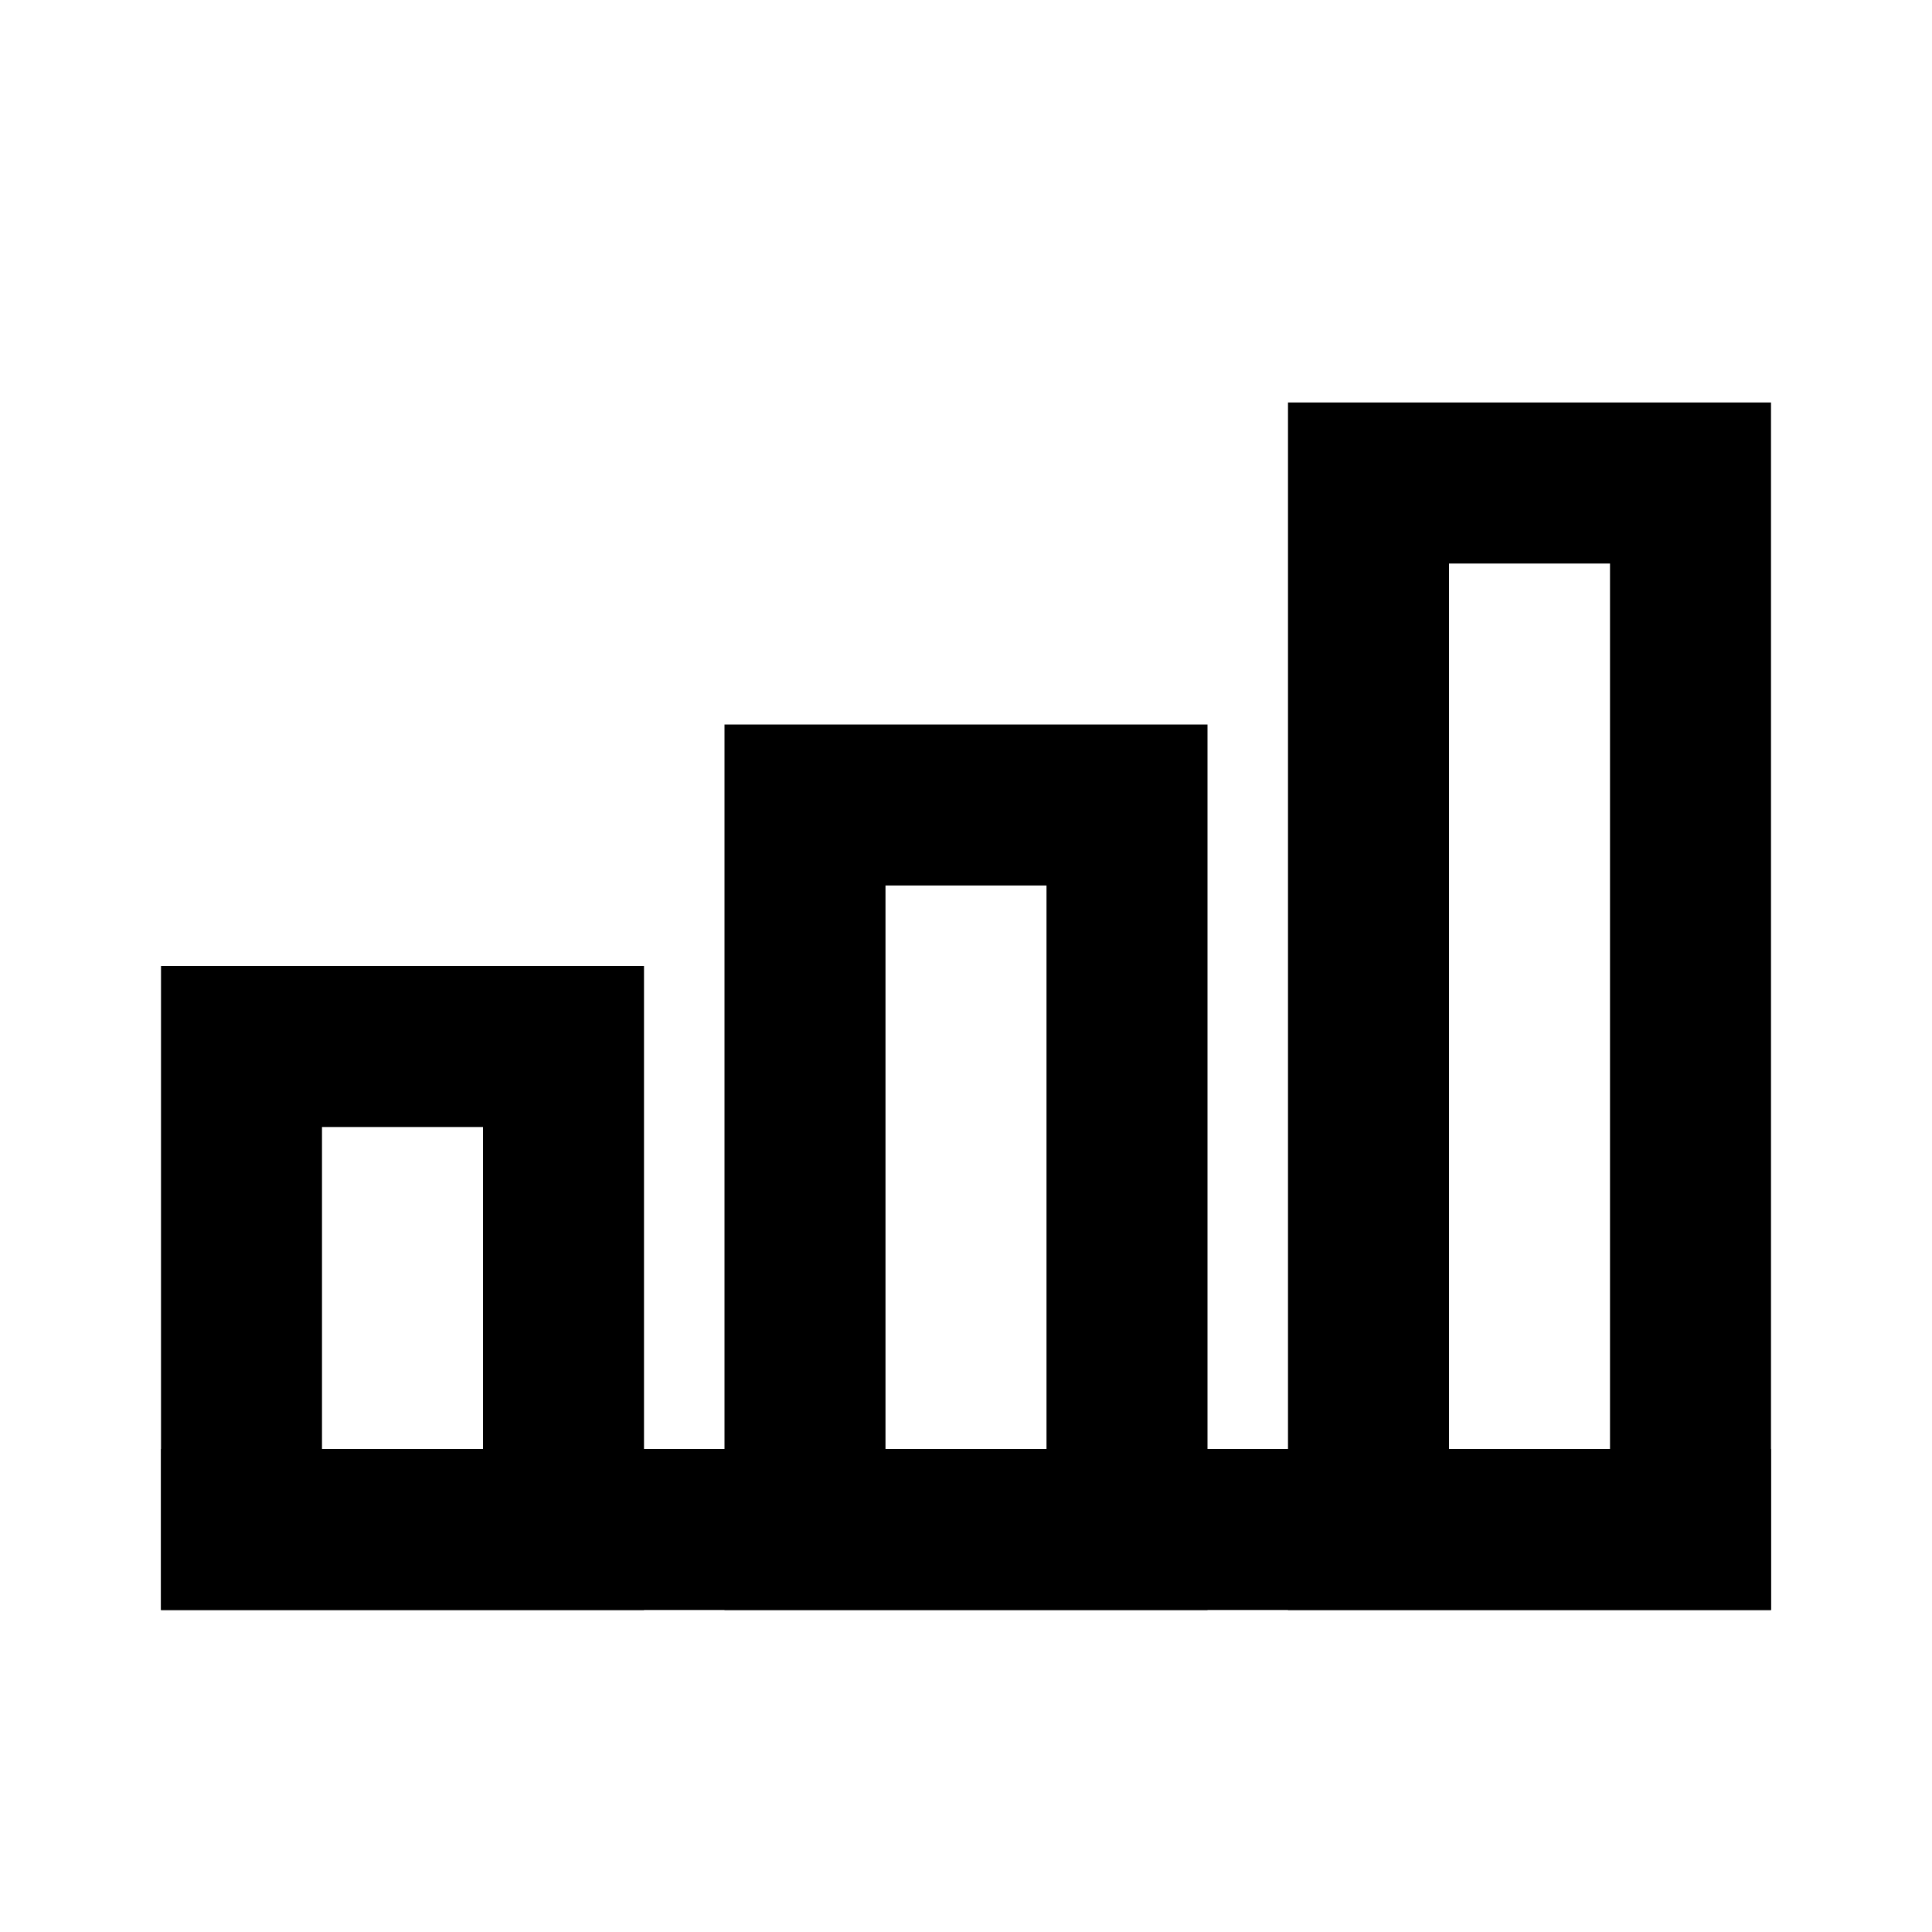 <?xml version="1.0" encoding="UTF-8" standalone="no"?><!DOCTYPE svg PUBLIC "-//W3C//DTD SVG 1.1//EN" "http://www.w3.org/Graphics/SVG/1.1/DTD/svg11.dtd"><svg width="100%" height="100%" viewBox="0 0 24 24" version="1.1" xmlns="http://www.w3.org/2000/svg" xmlns:xlink="http://www.w3.org/1999/xlink" xml:space="preserve" style="fill-rule:evenodd;clip-rule:evenodd;stroke-linejoin:round;stroke-miterlimit:1.414;"><g id="barchart"><rect x="2" y="18" width="20" height="2" style="fill:#000;"/><path d="M8,20l-6,0l0,-8l6,0c0,2.667 0,5.333 0,8ZM4,14l0,4l2,0l0,-4c-0.667,0 -1.333,0 -2,0Z" style="fill:#000;fill-rule:nonzero;"/><path d="M15,20l-6,0l0,-11l6,0c0,3.667 0,7.333 0,11ZM11,11l0,7l2,0l0,-7c-0.667,0 -1.333,0 -2,0Z" style="fill:#000;fill-rule:nonzero;"/><path d="M22,20l-6,0l0,-15l6,0c0,5 0,10 0,15ZM18,7l0,11l2,0l0,-11c-0.667,0 -1.333,0 -2,0Z" style="fill:#000;fill-rule:nonzero;"/></g></svg>